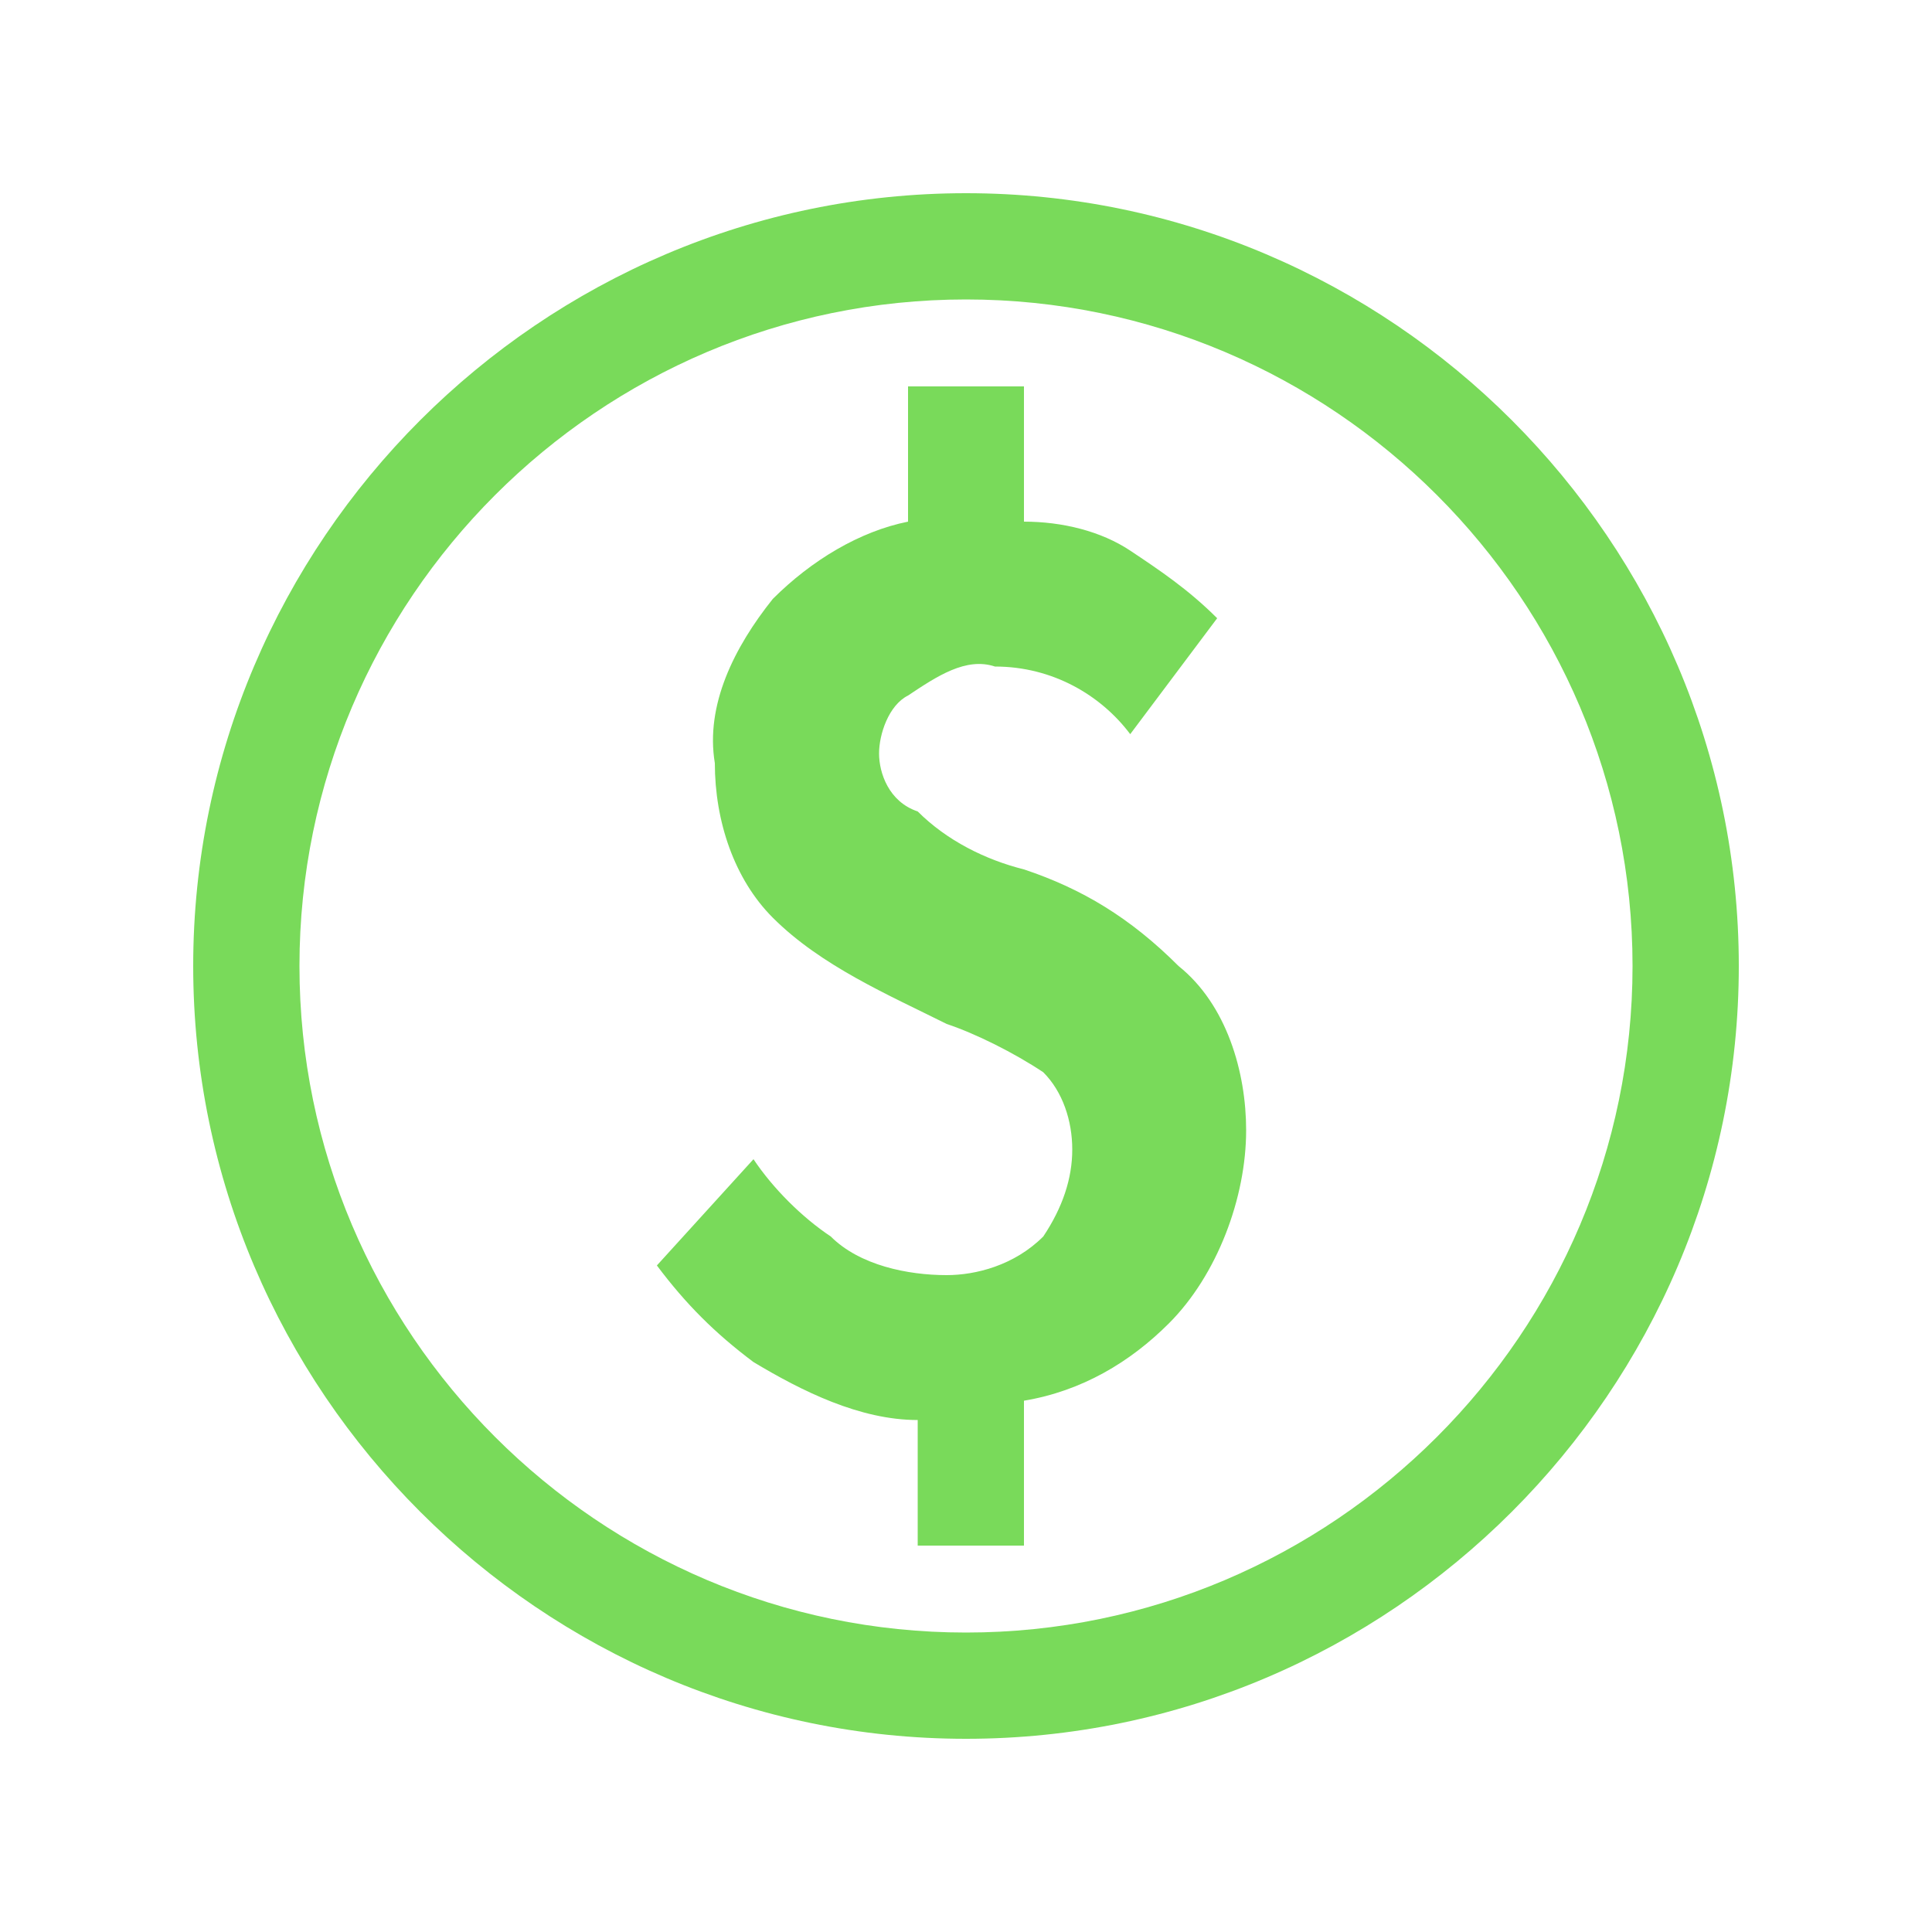 <svg width="36" height="36" viewBox="0 0 36 36" fill="none" xmlns="http://www.w3.org/2000/svg">
<path d="M19.08 16.2C18.36 16.02 17.64 15.66 17.1 15.12C16.56 14.94 16.38 14.4 16.38 14.04C16.38 13.68 16.56 13.14 16.92 12.96C17.46 12.6 18 12.24 18.54 12.42C19.62 12.42 20.52 12.96 21.06 13.68L22.68 11.52C22.14 10.98 21.6 10.62 21.06 10.26C20.52 9.9 19.8 9.72 19.08 9.72V7.2H16.92V9.72C16.02 9.9 15.12 10.44 14.4 11.16C13.68 12.06 13.14 13.14 13.32 14.22C13.32 15.3 13.68 16.38 14.4 17.1C15.3 18 16.56 18.54 17.64 19.08C18.18 19.26 18.9 19.62 19.44 19.98C19.8 20.34 19.98 20.88 19.98 21.42C19.98 21.96 19.8 22.5 19.44 23.04C18.9 23.58 18.18 23.76 17.64 23.76C16.92 23.76 16.02 23.58 15.48 23.04C14.94 22.68 14.4 22.14 14.04 21.6L12.24 23.58C12.78 24.3 13.32 24.84 14.04 25.38C14.94 25.92 16.02 26.46 17.1 26.46V28.8H19.08V26.1C20.16 25.92 21.06 25.38 21.78 24.66C22.68 23.76 23.22 22.32 23.22 21.06C23.22 19.98 22.86 18.72 21.96 18C21.06 17.1 20.16 16.56 19.08 16.2ZM18 3.6C10.08 3.6 3.6 10.08 3.6 18C3.6 25.92 10.08 32.4 18 32.4C25.92 32.4 32.4 25.92 32.4 18C32.4 10.08 25.92 3.6 18 3.6ZM18 30.42C11.16 30.42 5.58 24.84 5.58 18C5.58 11.16 11.16 5.58 18 5.58C24.84 5.58 30.42 11.16 30.42 18C30.42 24.84 24.84 30.42 18 30.42Z" fill="#79DA5A"/>
</svg>
